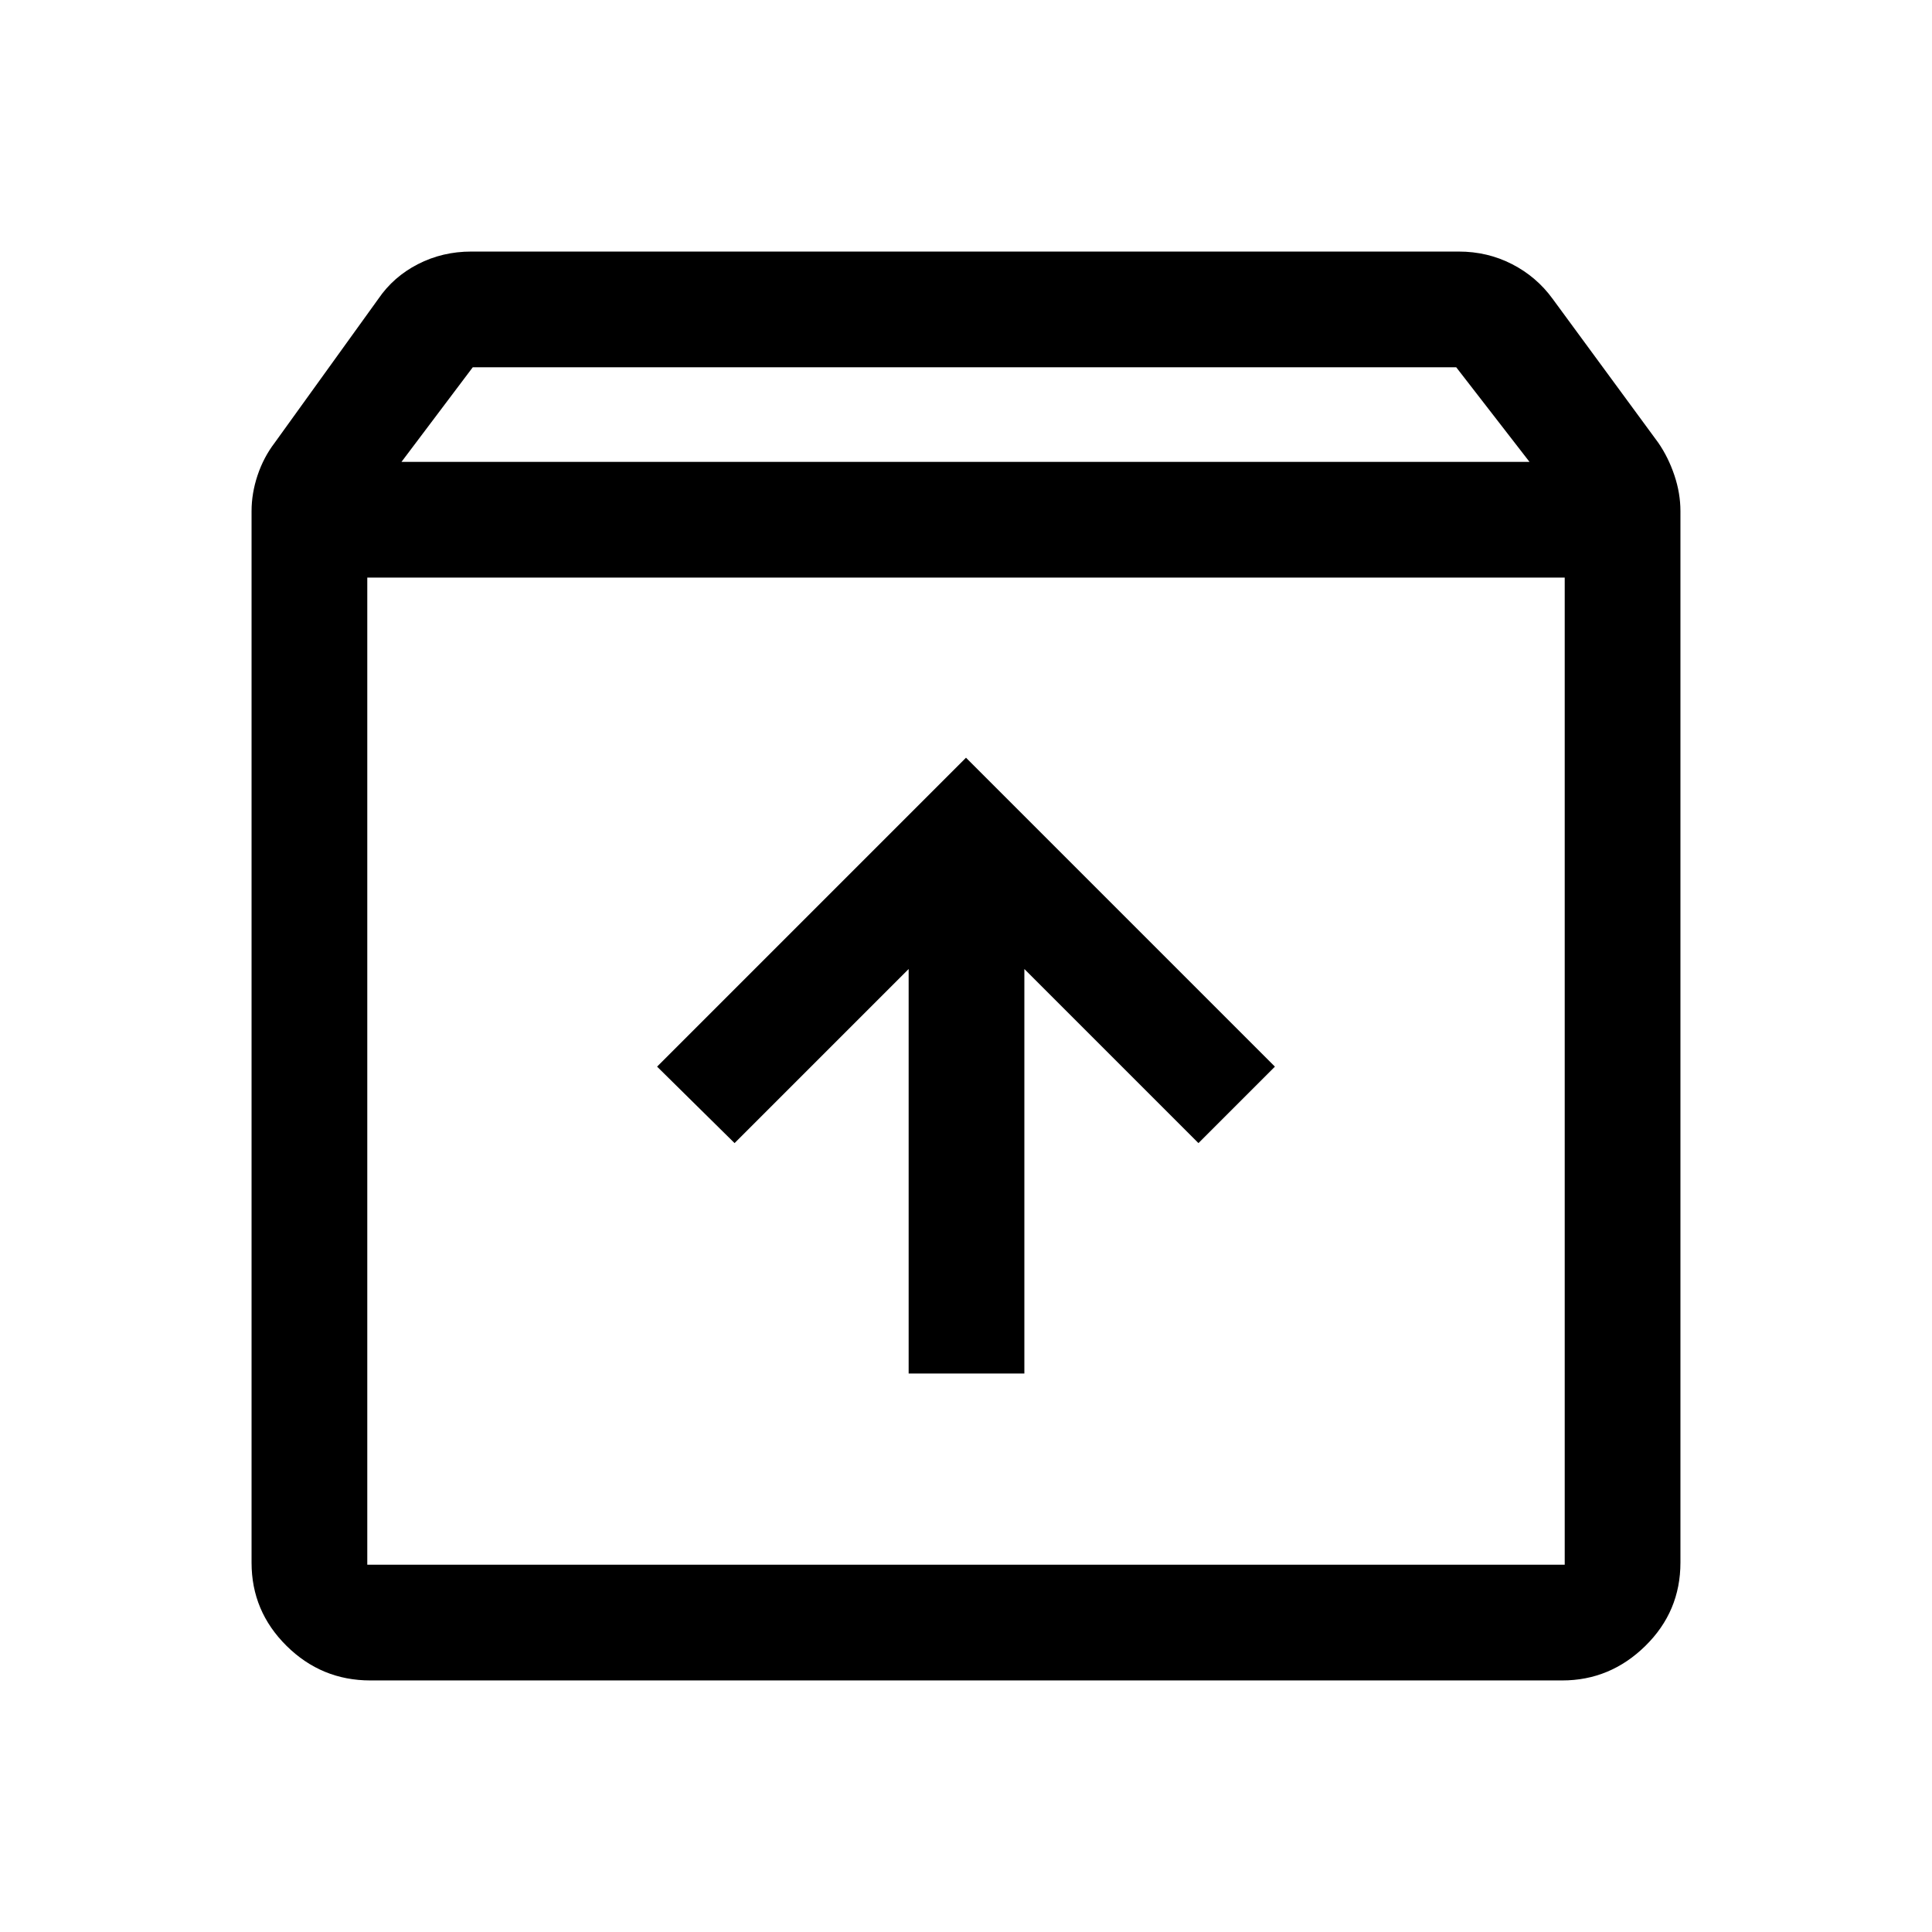 <svg xmlns="http://www.w3.org/2000/svg" height="48" viewBox="0 -960 960 960" width="48"><path d="M480-583.5 326.5-430l38.5 38 86.5-86.5v201H509v-201l86.5 86.5 38-38L480-583.5ZM182.5-673v490.5h595V-673h-595Zm1.5 548q-24.25 0-41.62-17.18Q125-159.37 125-183.5V-706q0-8.93 3-17.87 3-8.93 8.5-16.13l51.5-71.5q7.5-11 19.68-17.25 12.17-6.25 26.49-6.25h490.66q14.32 0 26.49 6.25 12.18 6.25 20.18 17.25L824-740q5 7.26 8 16.18 3 8.91 3 17.82v522.43q0 24.32-17.46 41.44Q800.07-125 776.25-125H184Zm15.5-605.5H760l-36.41-47H234.91l-35.41 47ZM480-428Z"/></svg>